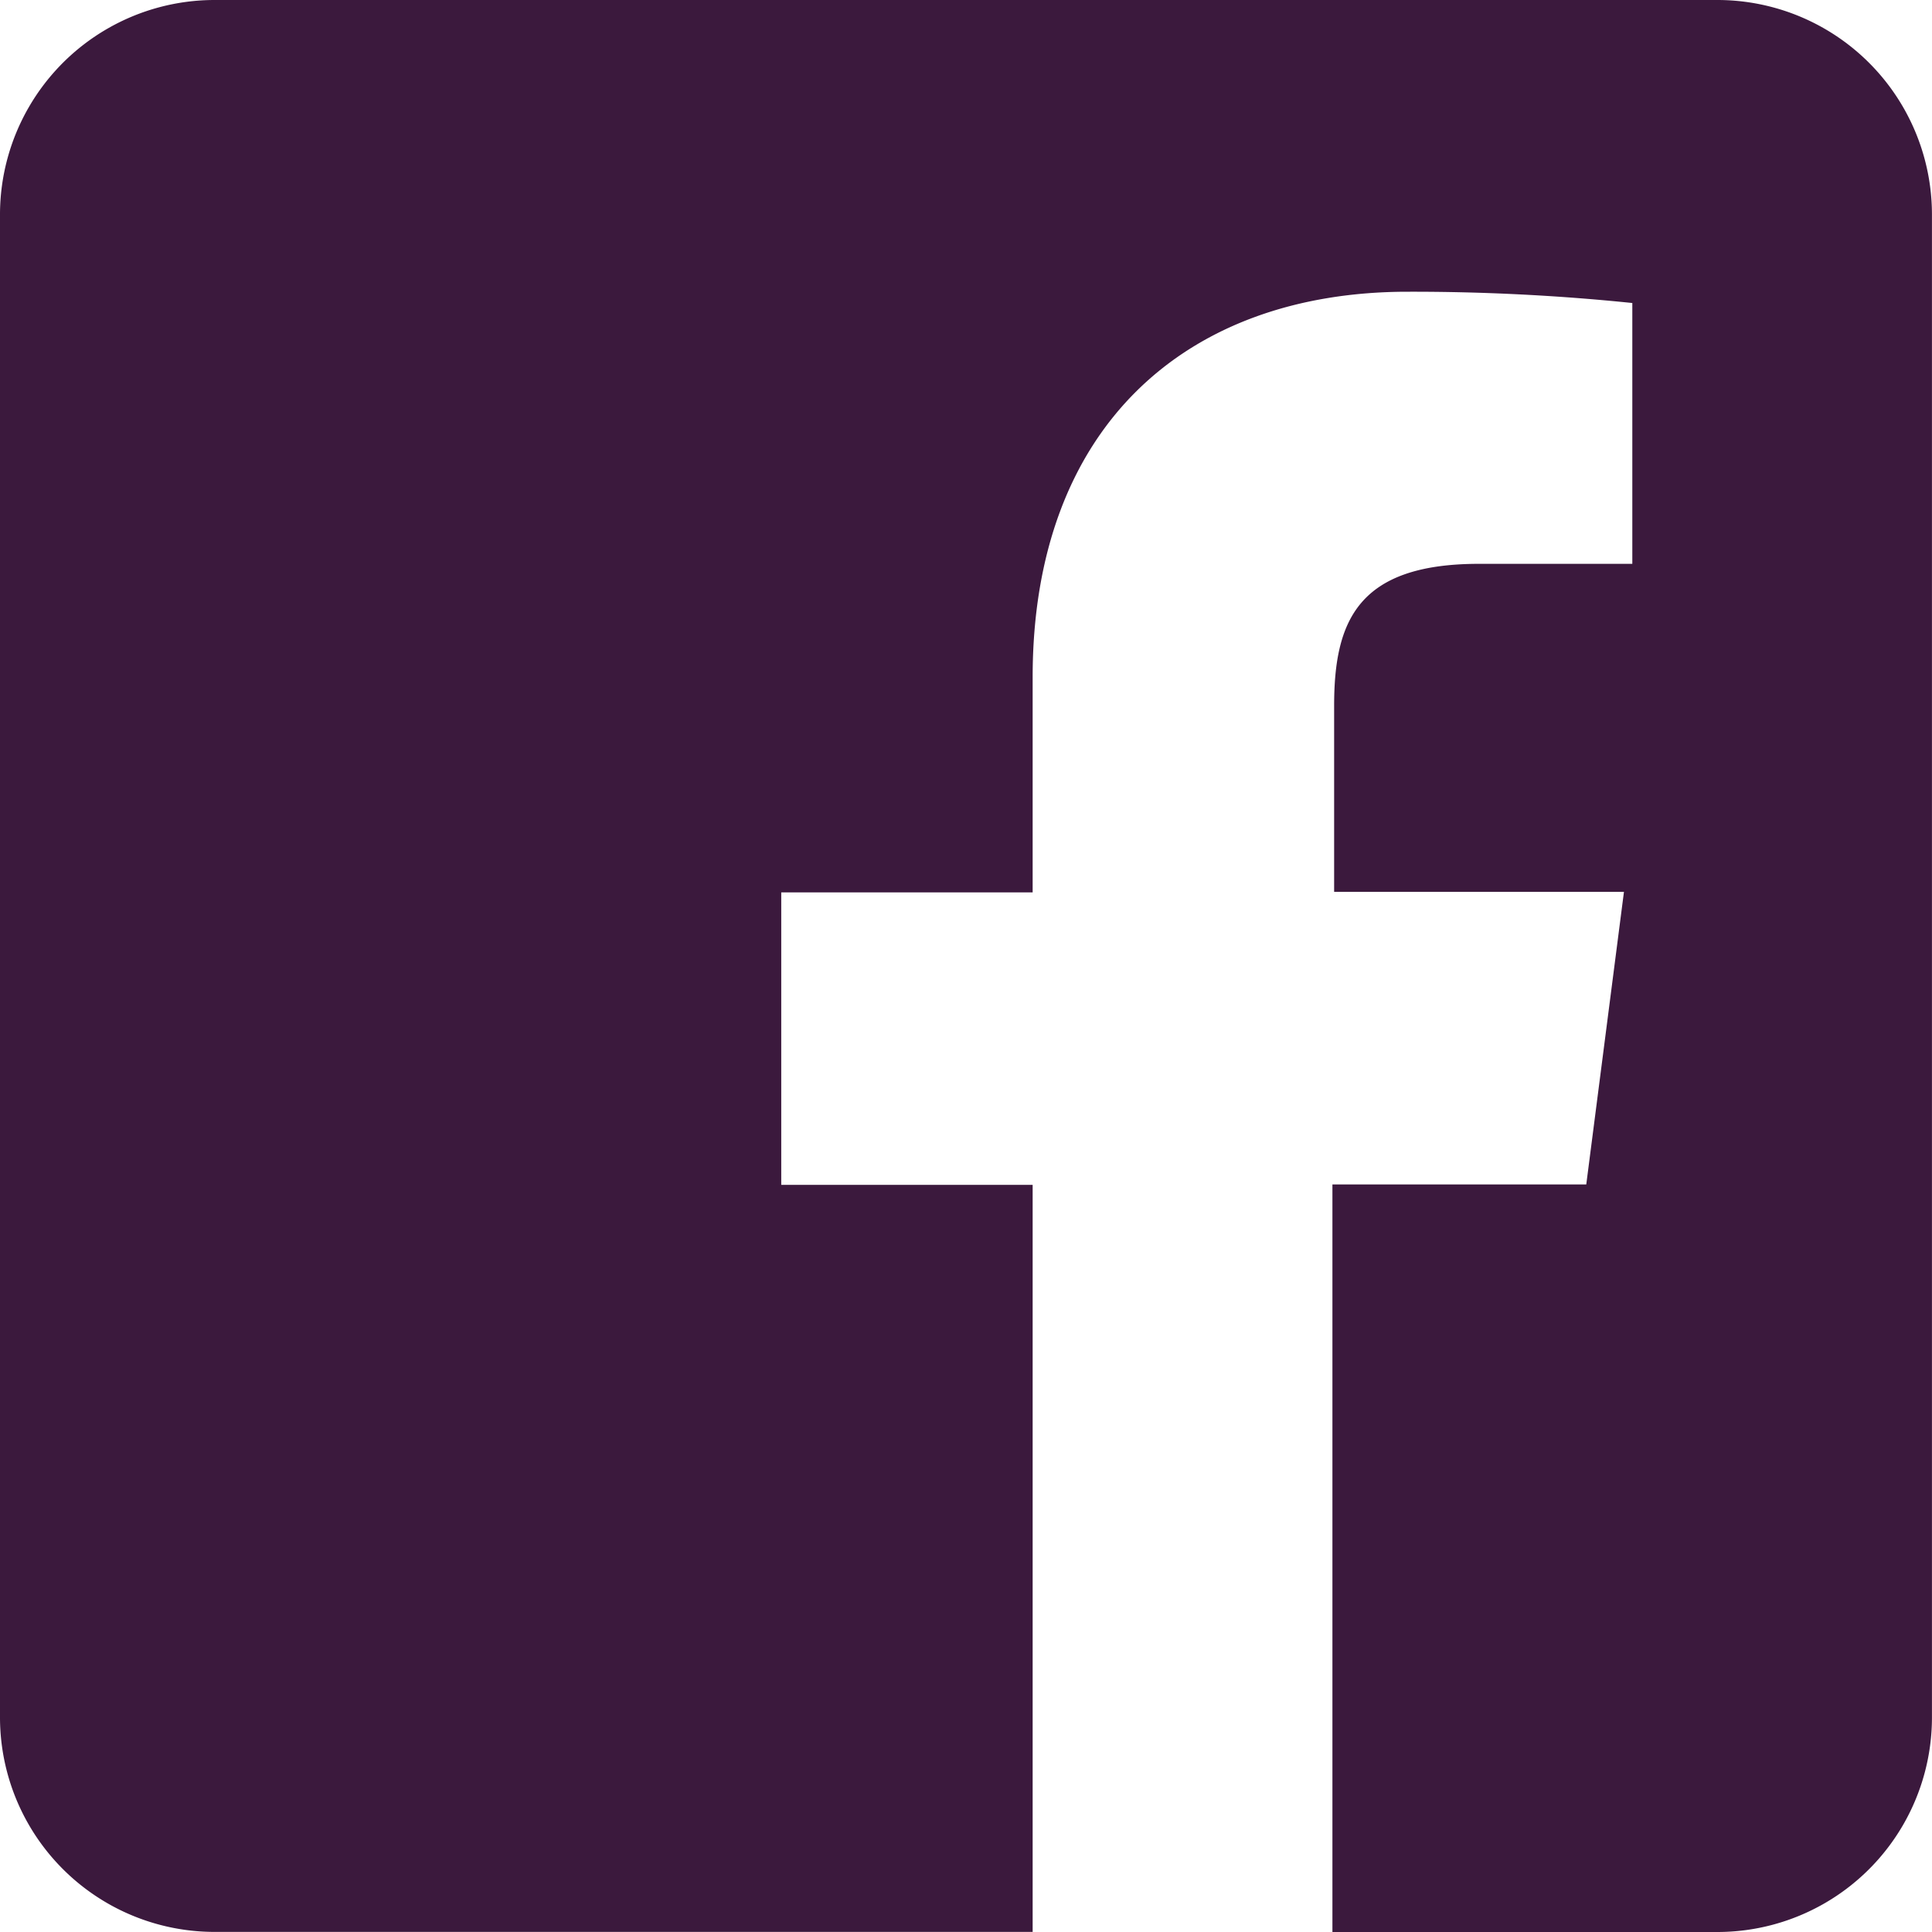 <svg xmlns="http://www.w3.org/2000/svg" width="83.834" height="83.834" viewBox="0 0 83.834 83.834">
  <path id="icons8-facebook_1_" data-name="icons8-facebook (1)" d="M77.519,3h-65.2A9.312,9.312,0,0,0,3,12.315v65.2a9.312,9.312,0,0,0,9.315,9.315H47.809V54.413H36.9V41.722H47.809V32.384c0-10.824,6.618-16.725,16.278-16.725a93.233,93.233,0,0,1,9.743.489V27.466H67.179c-5.263,0-6.288,2.487-6.288,6.157V41.7H73.467L71.832,54.395H60.817V86.834h16.7a9.312,9.312,0,0,0,9.315-9.315v-65.2A9.312,9.312,0,0,0,77.519,3Z" transform="translate(-3 -3)" fill="#3b193d"/>
</svg>
